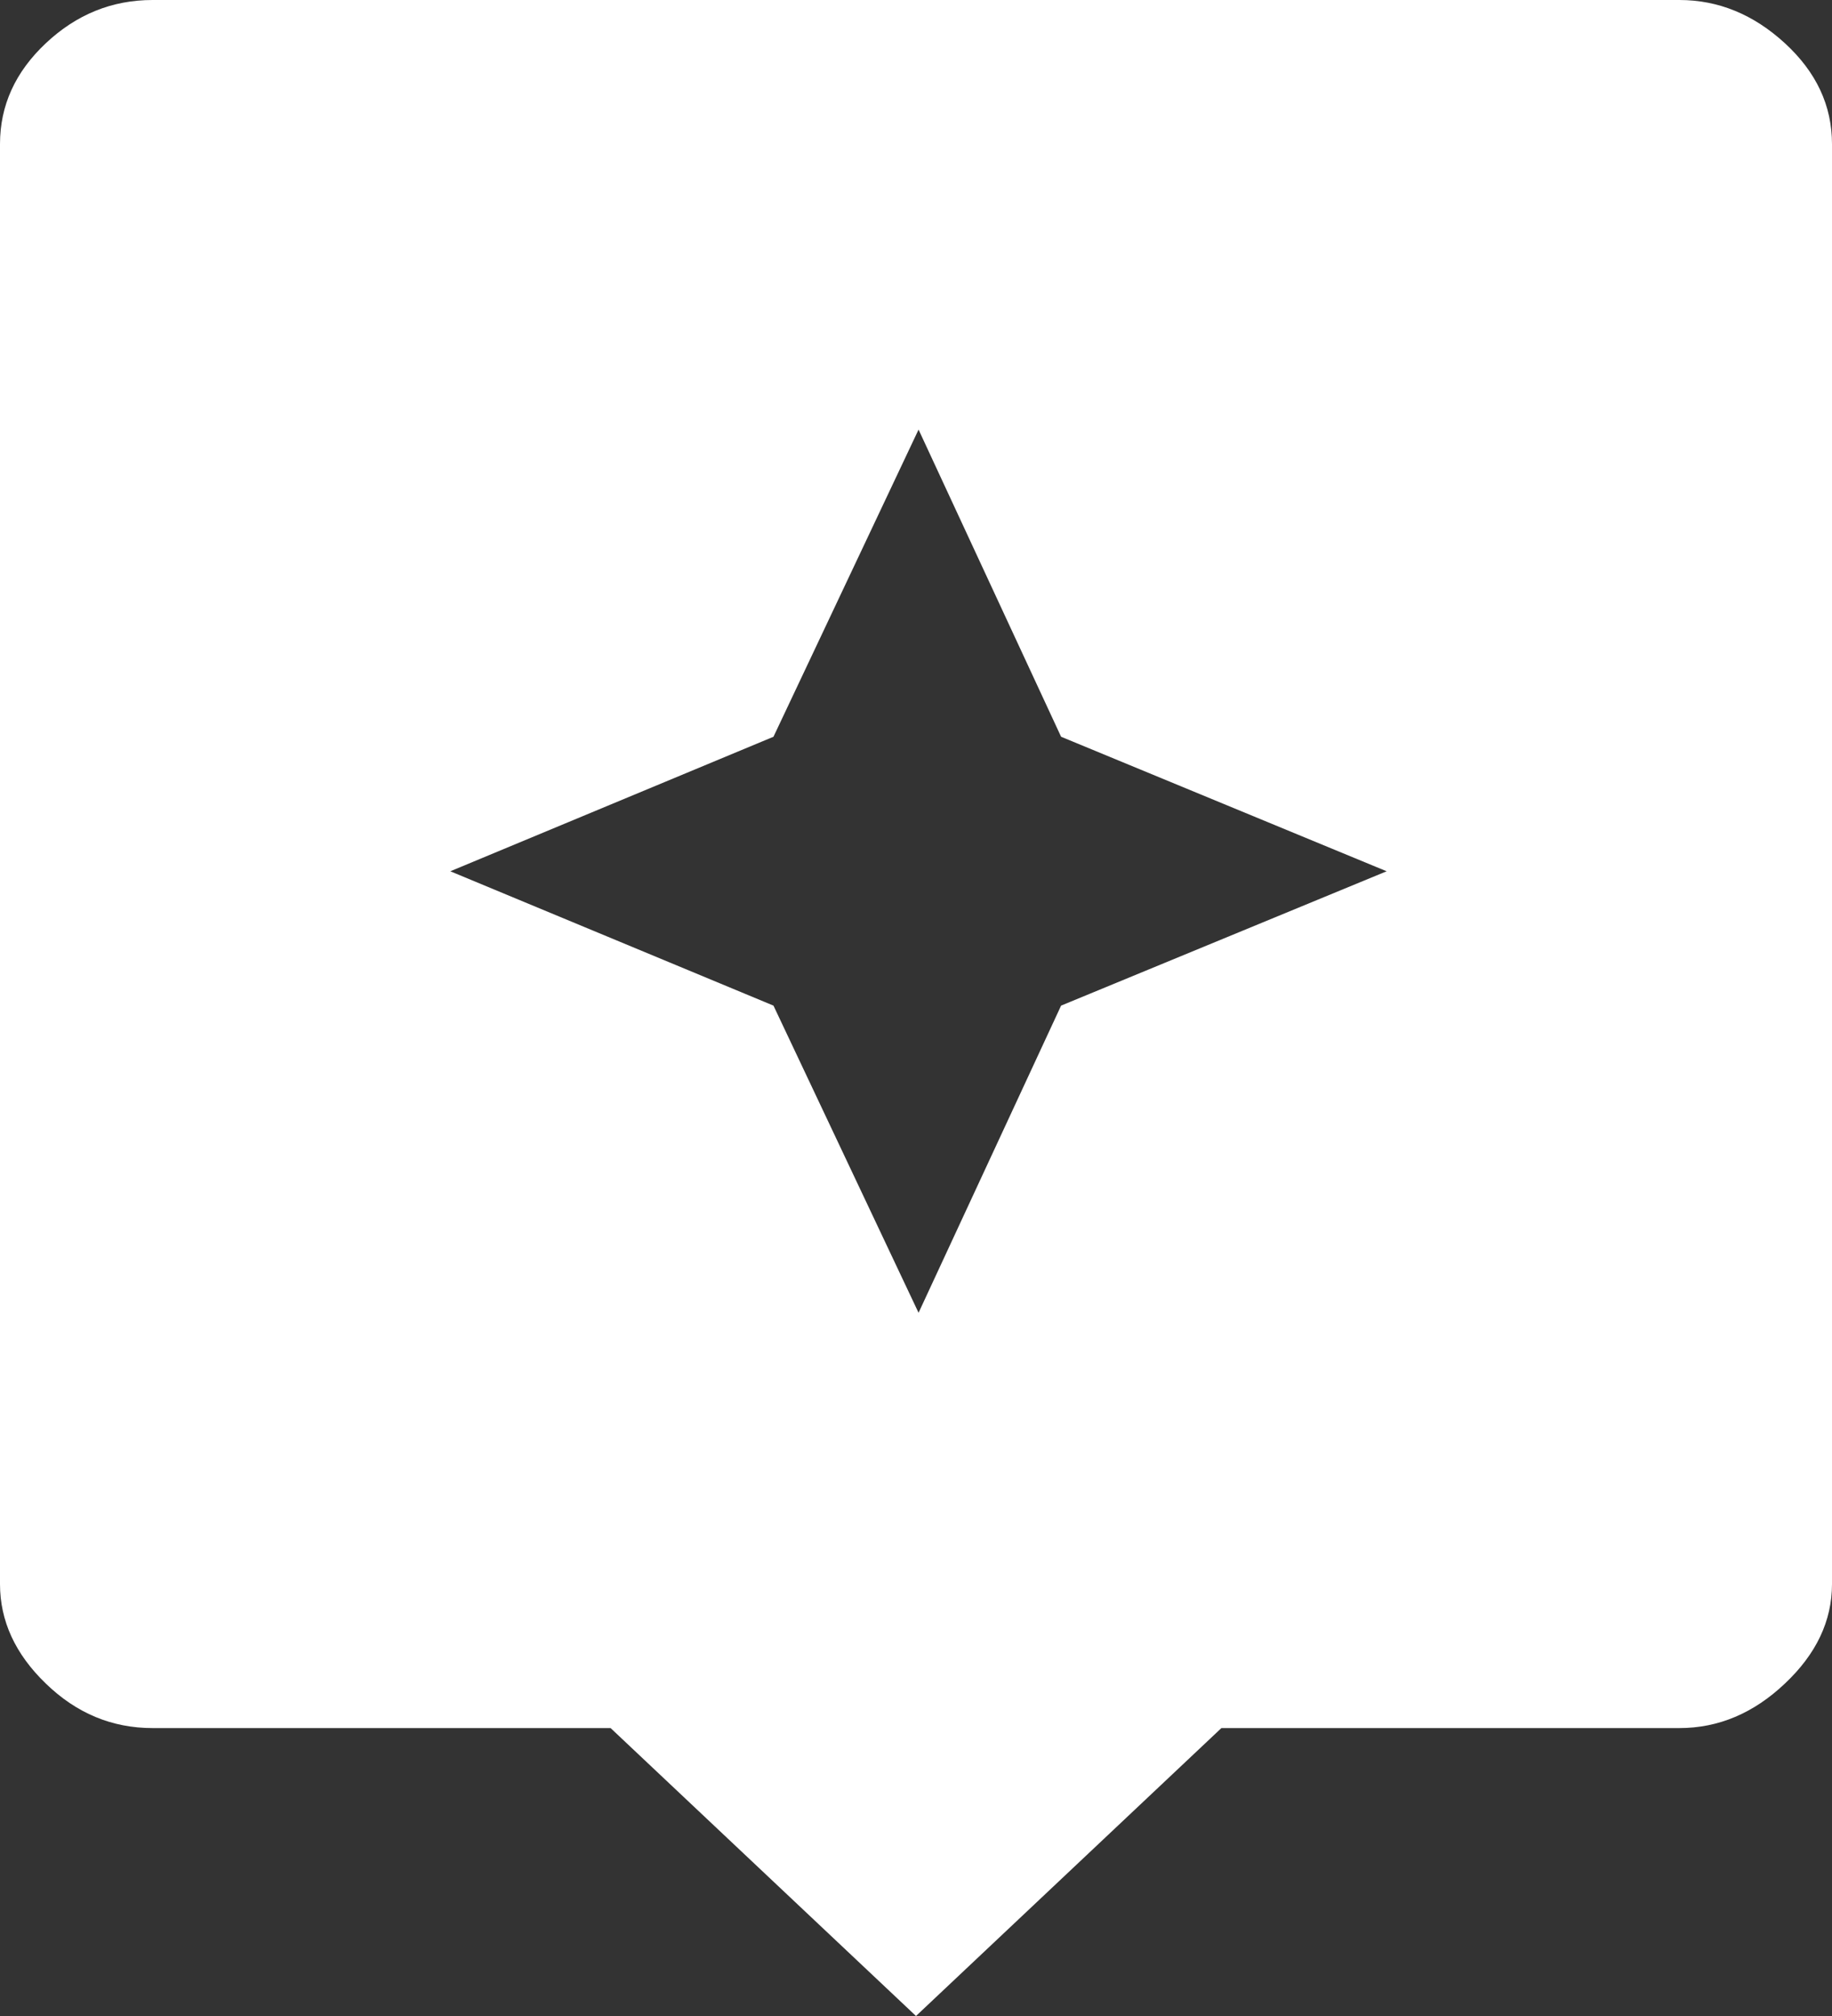 <svg width="10" height="11" viewBox="0 0 10 11" fill="none" xmlns="http://www.w3.org/2000/svg">
<rect x="0" y="0" width="10" height="11" fill="#333333" stroke="none"/>
<path d="M5 11L3.333 9.429H0.833C0.611 9.429 0.417 9.348 0.25 9.186C0.083 9.025 0 8.844 0 8.643V0.786C0 0.576 0.083 0.393 0.25 0.236C0.417 0.079 0.611 0 0.833 0H9.167C9.38 0 9.572 0.079 9.743 0.236C9.914 0.393 10 0.576 10 0.786V8.643C10 8.844 9.914 9.025 9.743 9.186C9.572 9.348 9.38 9.429 9.167 9.429H6.667L5 11ZM5.792 5.487L7.569 4.754L5.792 4.02L5.014 2.344L4.222 4.02L2.458 4.754L4.222 5.487L5.014 7.163L5.792 5.487Z" fill="white"/>
</svg>
